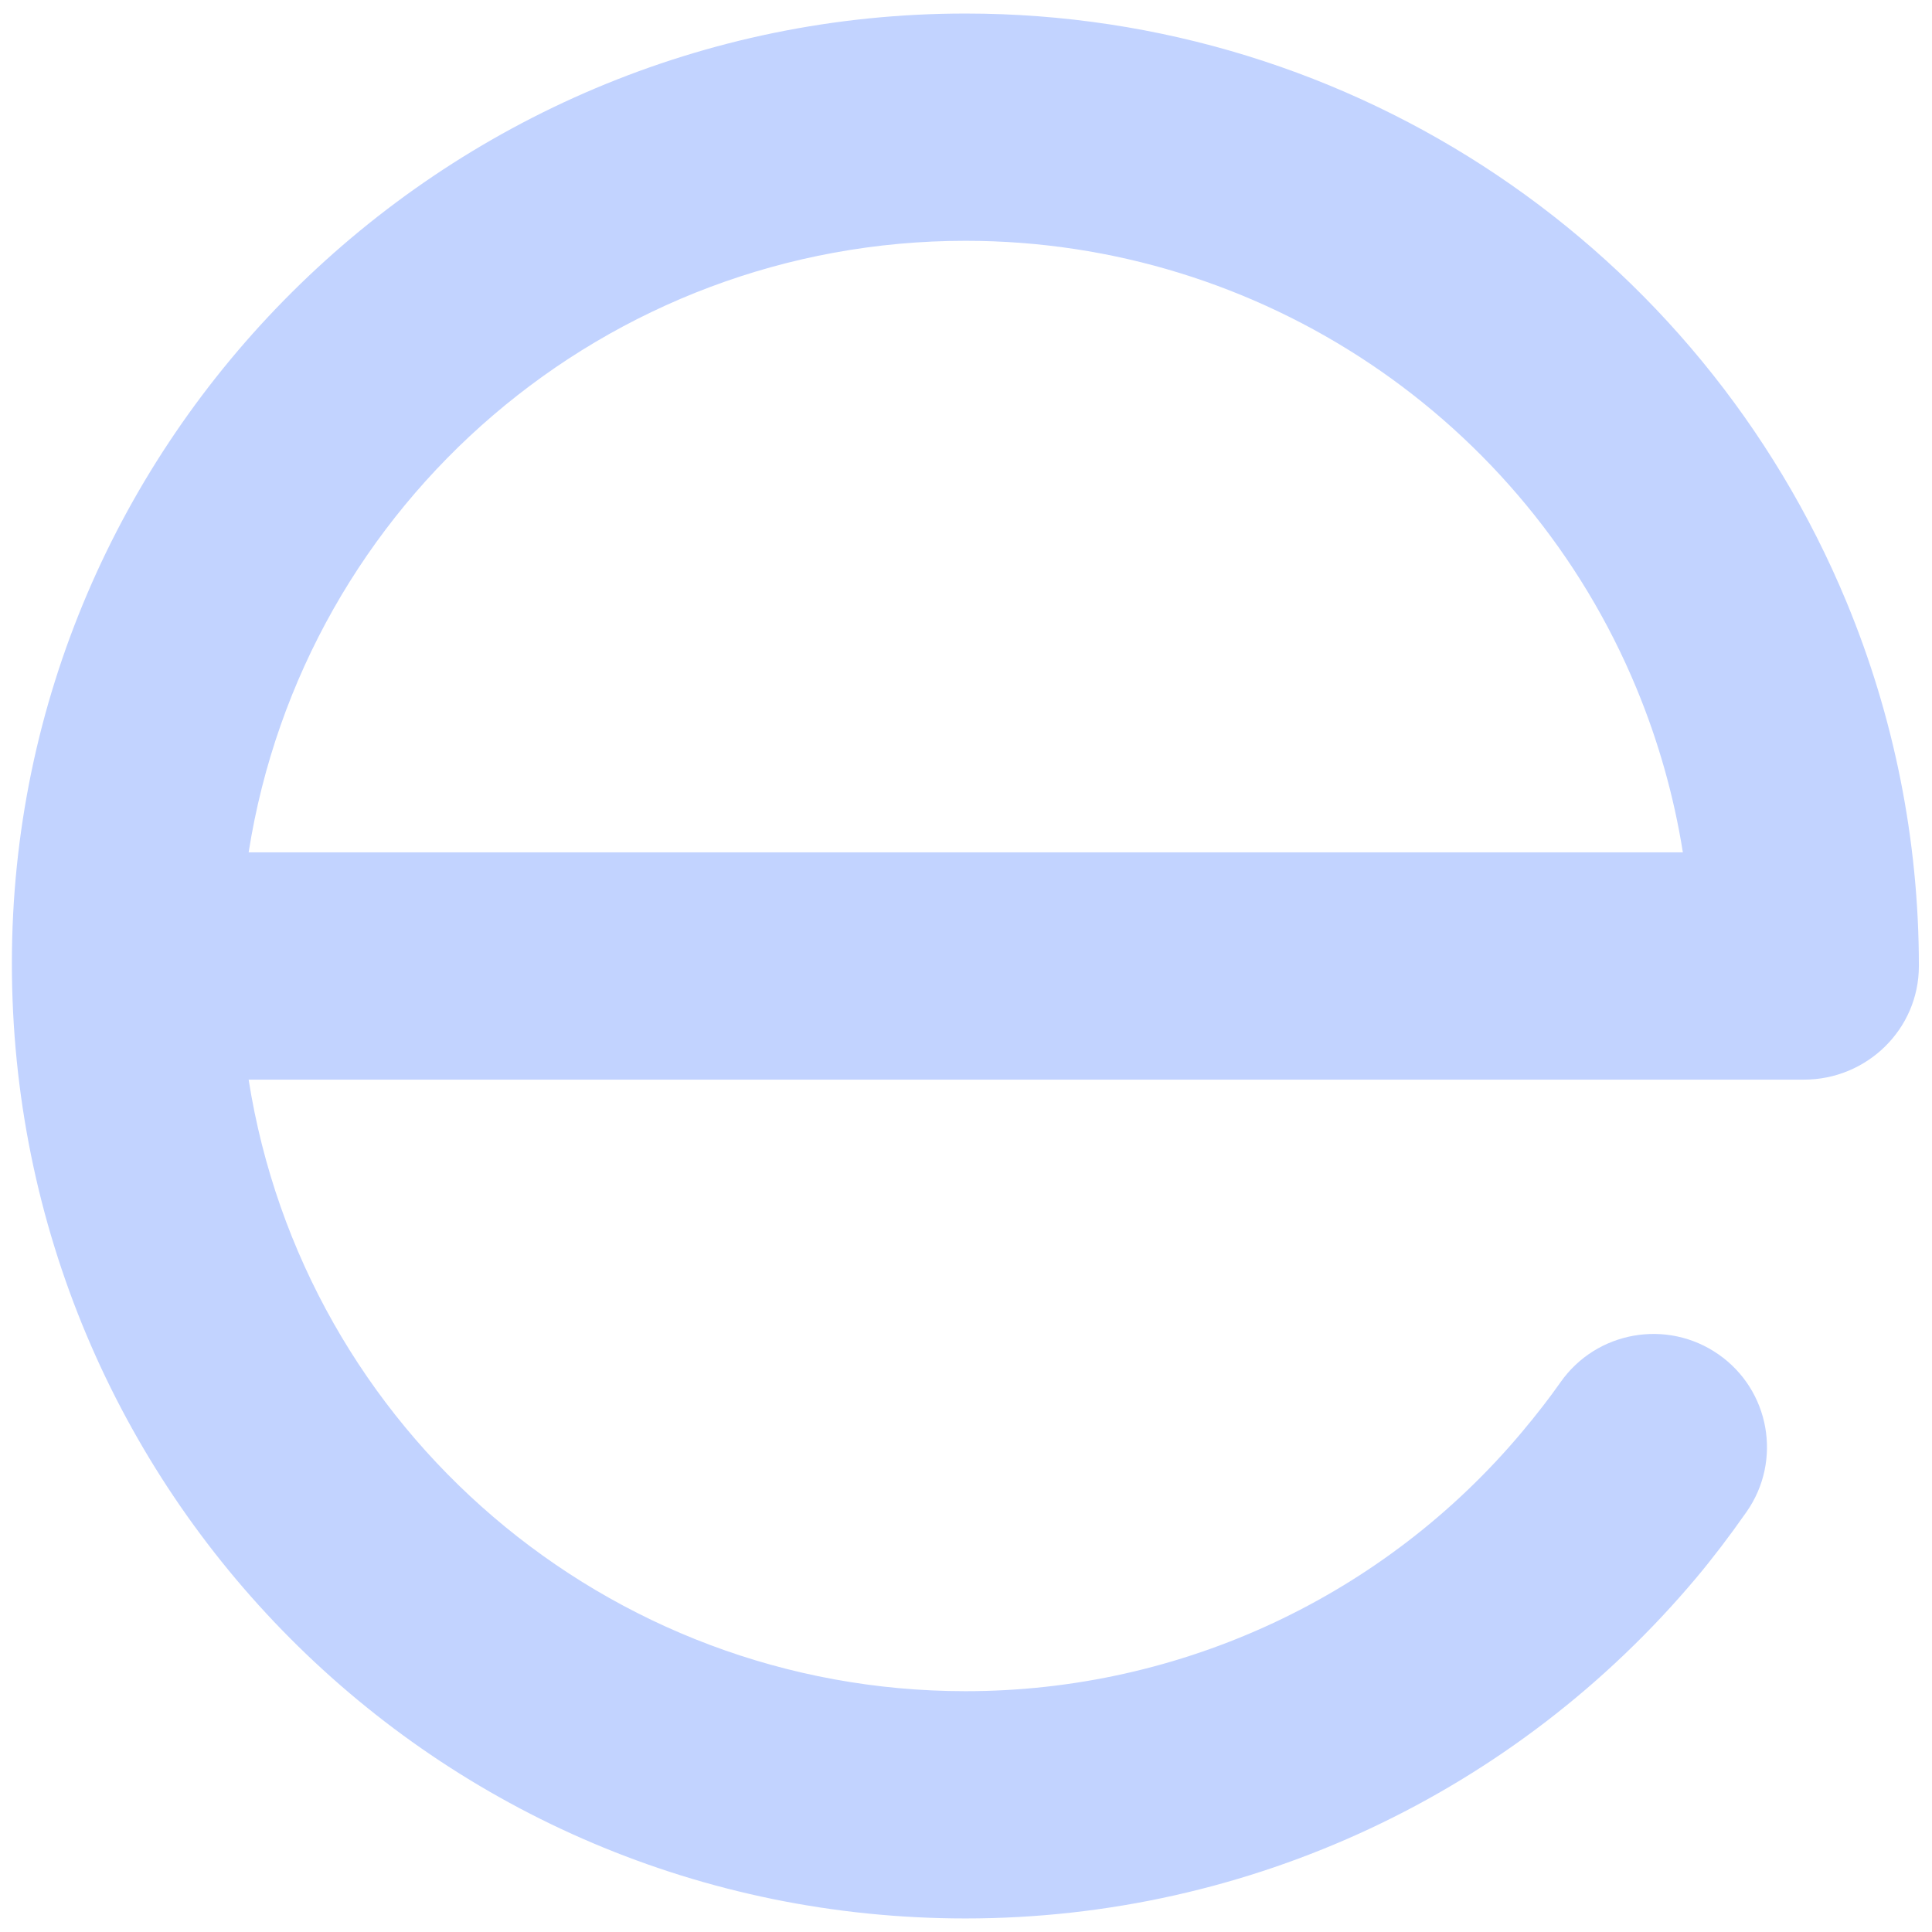 <svg width="143" height="143" viewBox="0 0 143 143" fill="none" xmlns="http://www.w3.org/2000/svg">
<path d="M115.5 102.314C118.157 98.522 123.393 97.595 127.196 100.245C130.999 102.894 131.929 108.115 129.271 111.907C128.004 113.716 126.758 115.348 125.542 116.797C112.206 132.669 92.516 141.997 71.469 141.997C32.278 141.997 0.86 110.267 0.88 71.278C0.88 32.548 32.669 1.002 71.469 1.002C100.335 1.002 125.833 18.422 136.671 44.553C140.175 53.002 142.029 62.148 142.029 71.499C142.029 76.196 138.165 79.911 133.528 79.911H18.403C22.487 105.852 44.914 125.176 71.469 125.176C87.5 125.176 102.504 118.075 112.627 106.021C113.734 104.703 114.693 103.465 115.5 102.314ZM18.403 63.089H124.56C123.894 58.905 122.736 54.823 121.119 50.927C112.887 31.073 93.362 17.823 71.469 17.823C44.914 17.823 22.487 37.146 18.403 63.089Z" fill="#C2D3FF"/>
</svg>
